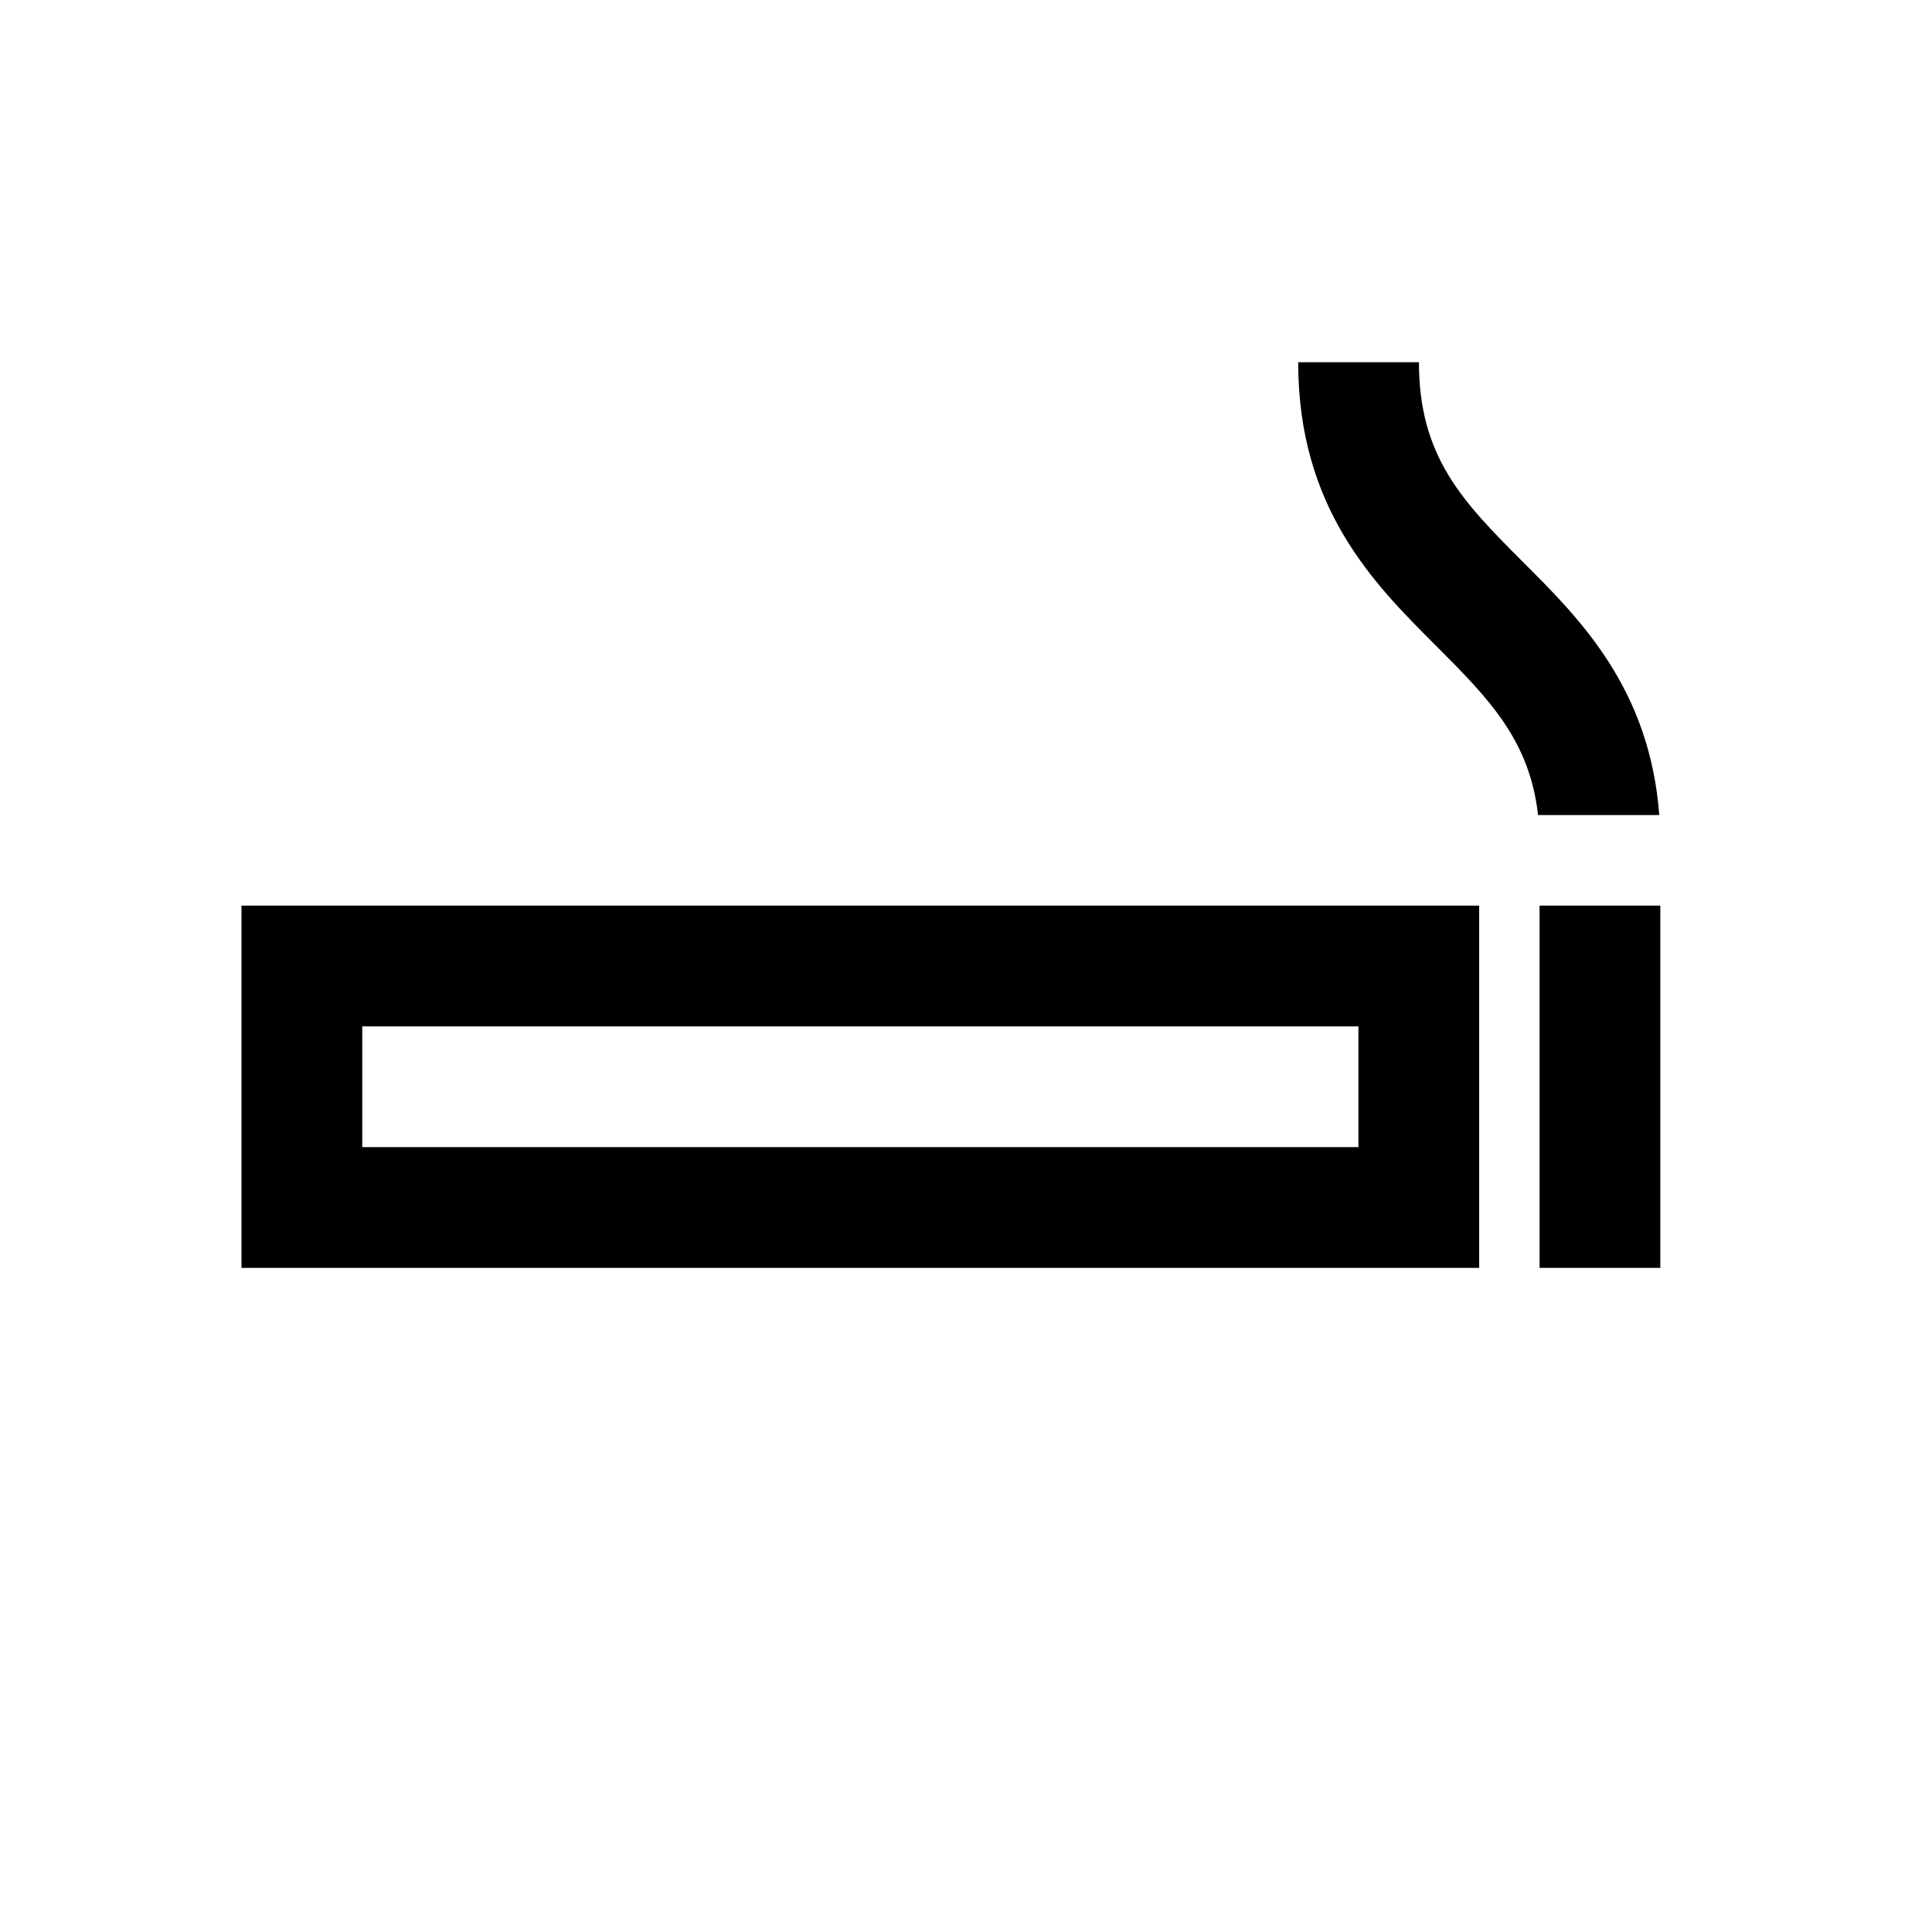 <svg width="48" height="48" viewBox="0 0 32 32" xmlns="http://www.w3.org/2000/svg"><path d="M23.502 6H21.502C21.502 8.414 22.759 9.67 23.764 10.675L23.795 10.706C24.673 11.584 25.336 12.268 25.475 13.5H27.483C27.324 11.406 26.174 10.256 25.24 9.323L25.209 9.292C24.22 8.302 23.502 7.559 23.502 6Z" fill="#000000" class="bmwfcol"/><path d="M27.5 15V21H25.5V15H27.5Z" fill="#000000" class="bmwfcol"/><path d="M4 15H24.5V21H4V15ZM6 17V19H22.5V17H6Z" fill="#000000" class="bmwfcol"/><title>cigarette_rg_48</title></svg>